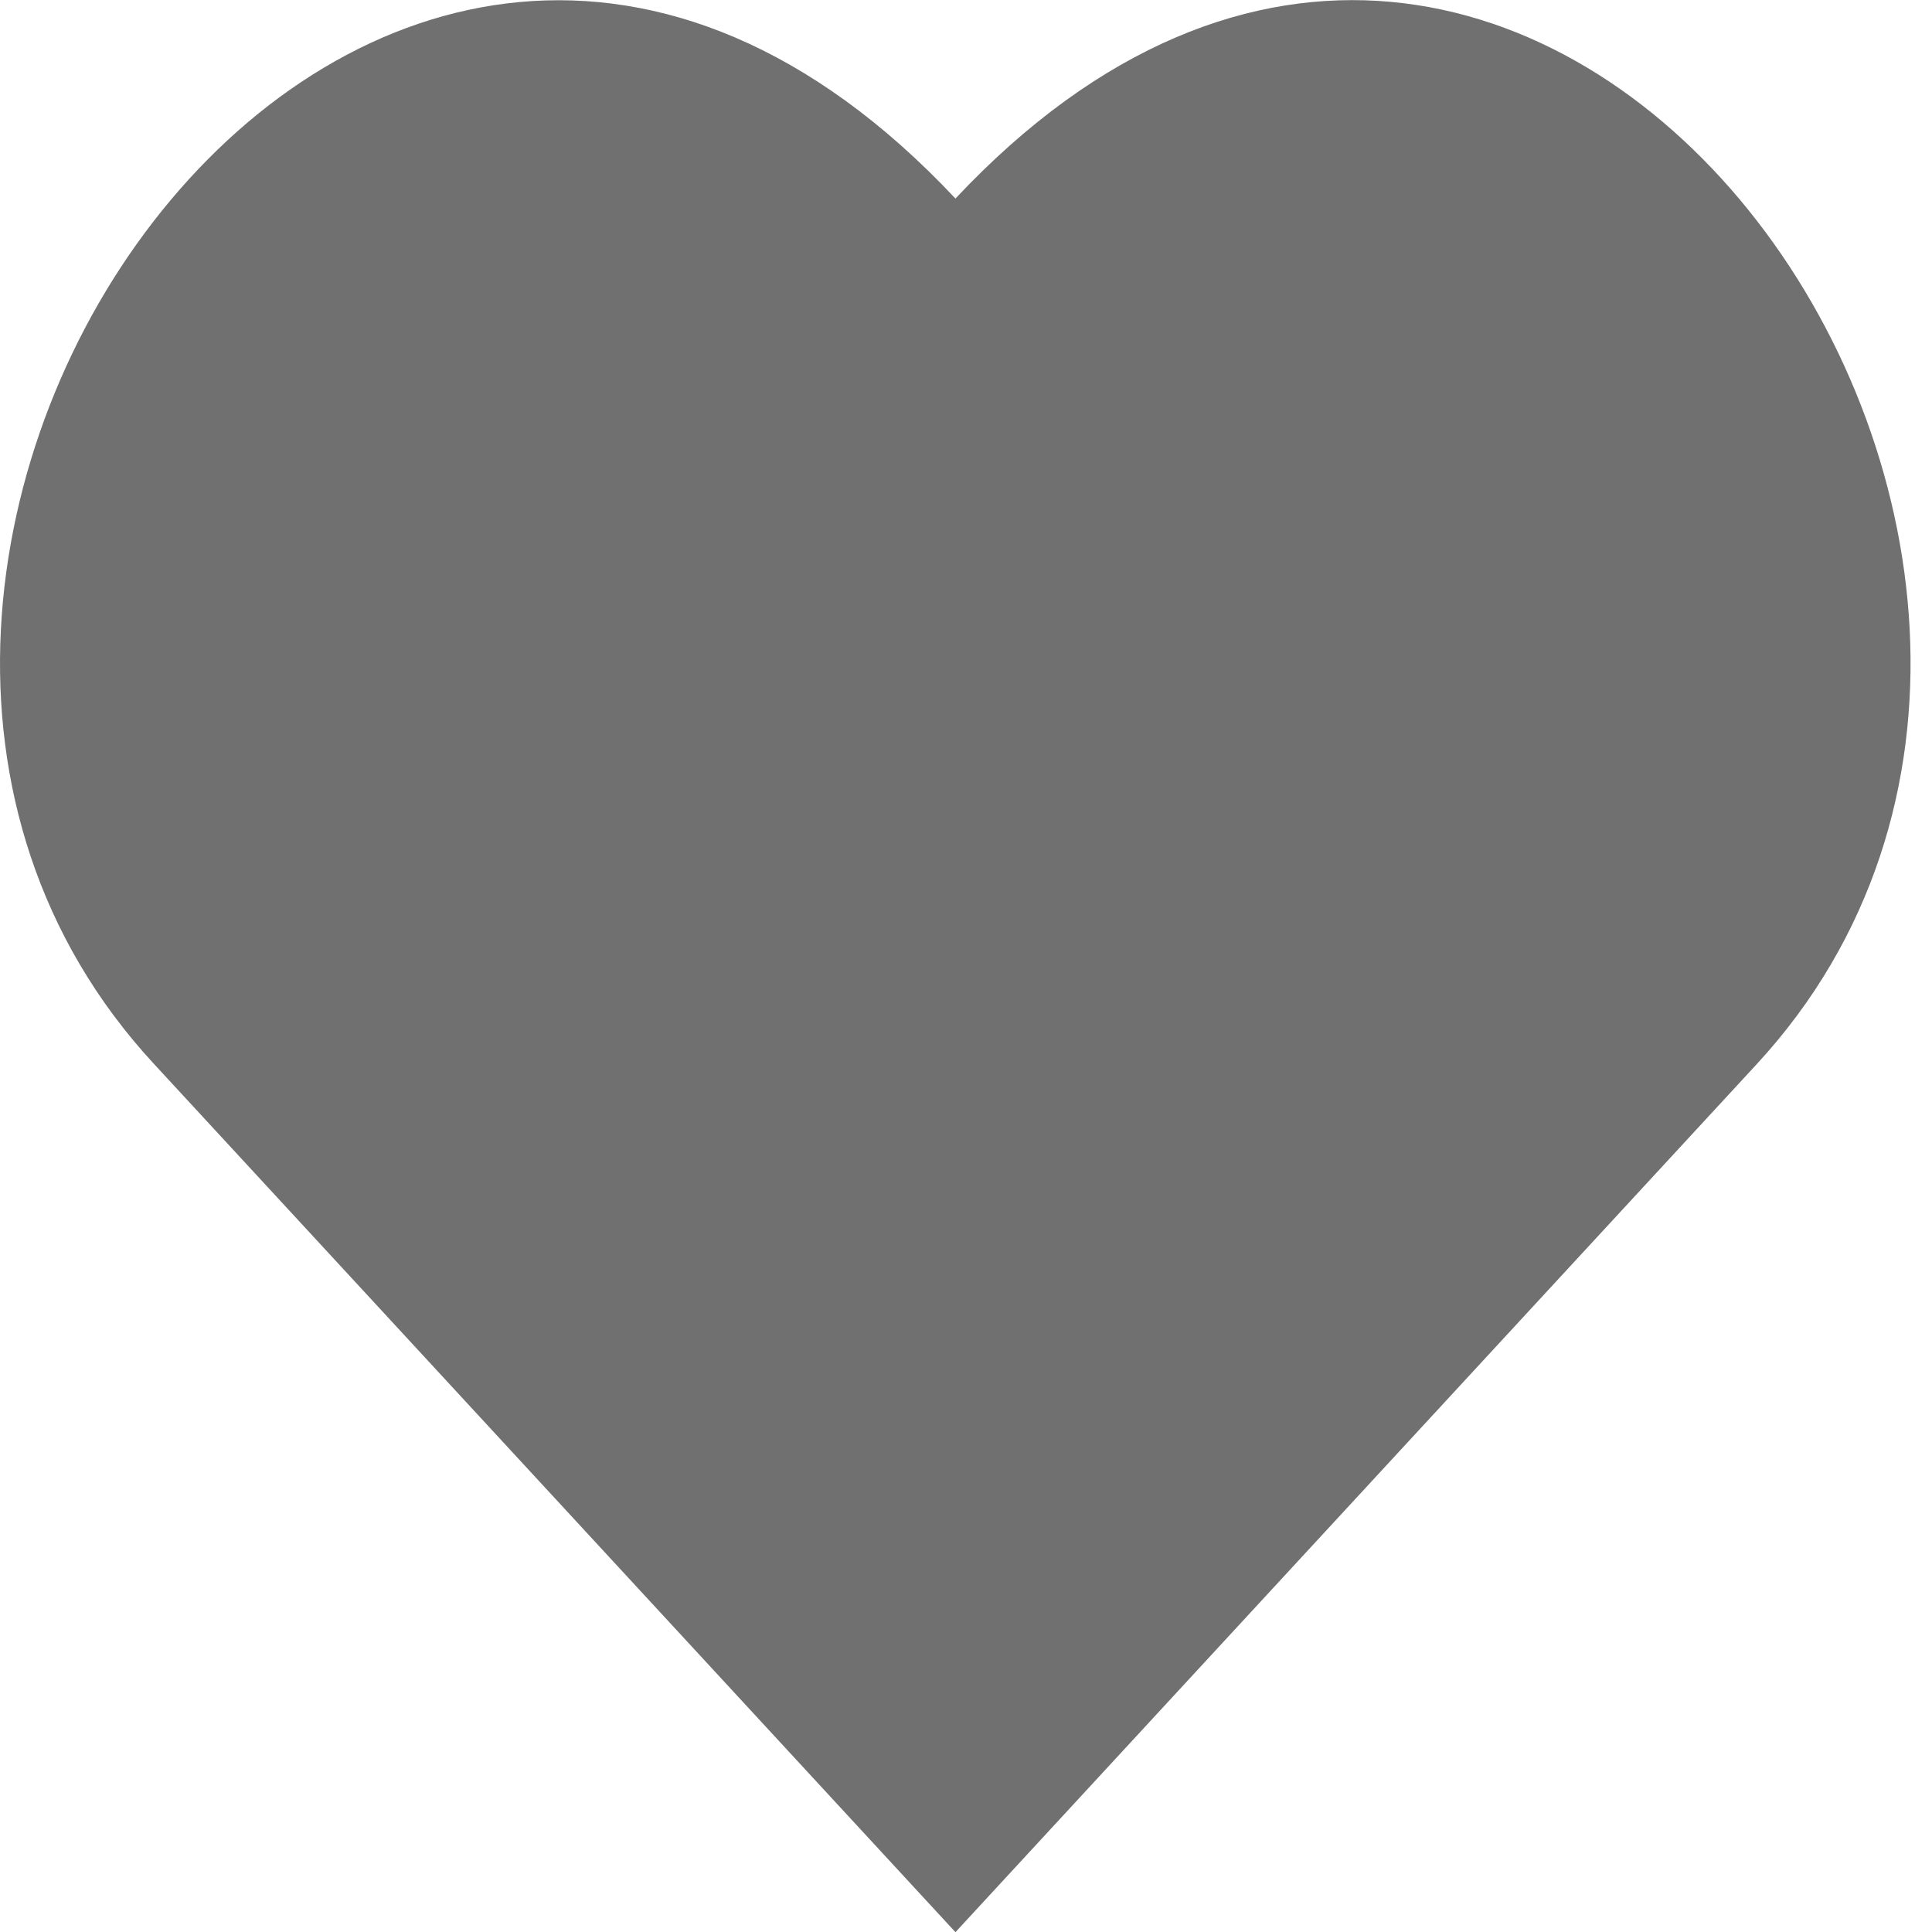 <?xml version="1.0" encoding="UTF-8" standalone="no"?>
<!-- Created with Inkscape (http://www.inkscape.org/) -->

<svg
   xmlns:dc="http://purl.org/dc/elements/1.1/"
   xmlns:cc="http://creativecommons.org/ns#"
   xmlns:rdf="http://www.w3.org/1999/02/22-rdf-syntax-ns#"
   xmlns:svg="http://www.w3.org/2000/svg"
   xmlns="http://www.w3.org/2000/svg"
   xmlns:sodipodi="http://sodipodi.sourceforge.net/DTD/sodipodi-0.dtd"
   xmlns:inkscape="http://www.inkscape.org/namespaces/inkscape"
   width="4.233mm"
   height="4.233mm"
   viewBox="0 0 11.726 11.726"
   version="1.1"
   id="svg8"
   inkscape:version="0.92.4 5da689c313, 2019-01-14"
   sodipodi:docname="heart.svg">
  <defs
     id="defs2" />
  <sodipodi:namedview
     id="base"
     pagecolor="#ffffff"
     bordercolor="#666666"
     borderopacity="1.0"
     inkscape:pageopacity="0.0"
     inkscape:pageshadow="2"
     inkscape:zoom="22.4"
     inkscape:cx="18.789369"
     inkscape:cy="5.5709599"
     inkscape:document-units="mm"
     inkscape:current-layer="layer1"
     showgrid="false"
     inkscape:window-width="1920"
     inkscape:window-height="1031"
     inkscape:window-x="960"
     inkscape:window-y="0"
     inkscape:window-maximized="1"
     units="mm"
     scale-x="2.77" />
  <g
     inkscape:label="Layer 1"
     inkscape:groupmode="layer"
     id="layer1"
     transform="translate(-89.767,-145.611)">
    <path
       id="use817"
       style="fill:#707070;fill-opacity:1;stroke:none;stroke-width:0.071px;stroke-linecap:butt;stroke-linejoin:miter;stroke-opacity:1"
       d="m 90.703,152.07 c -2.832,-3.057 1.338,-9.008 4.863,-5.254 3.525,-3.754 7.69,2.191 4.863,5.254 l -4.863,5.268 z"
       inkscape:connector-curvature="0"
       sodipodi:nodetypes="scscs" />
  </g>
</svg>
